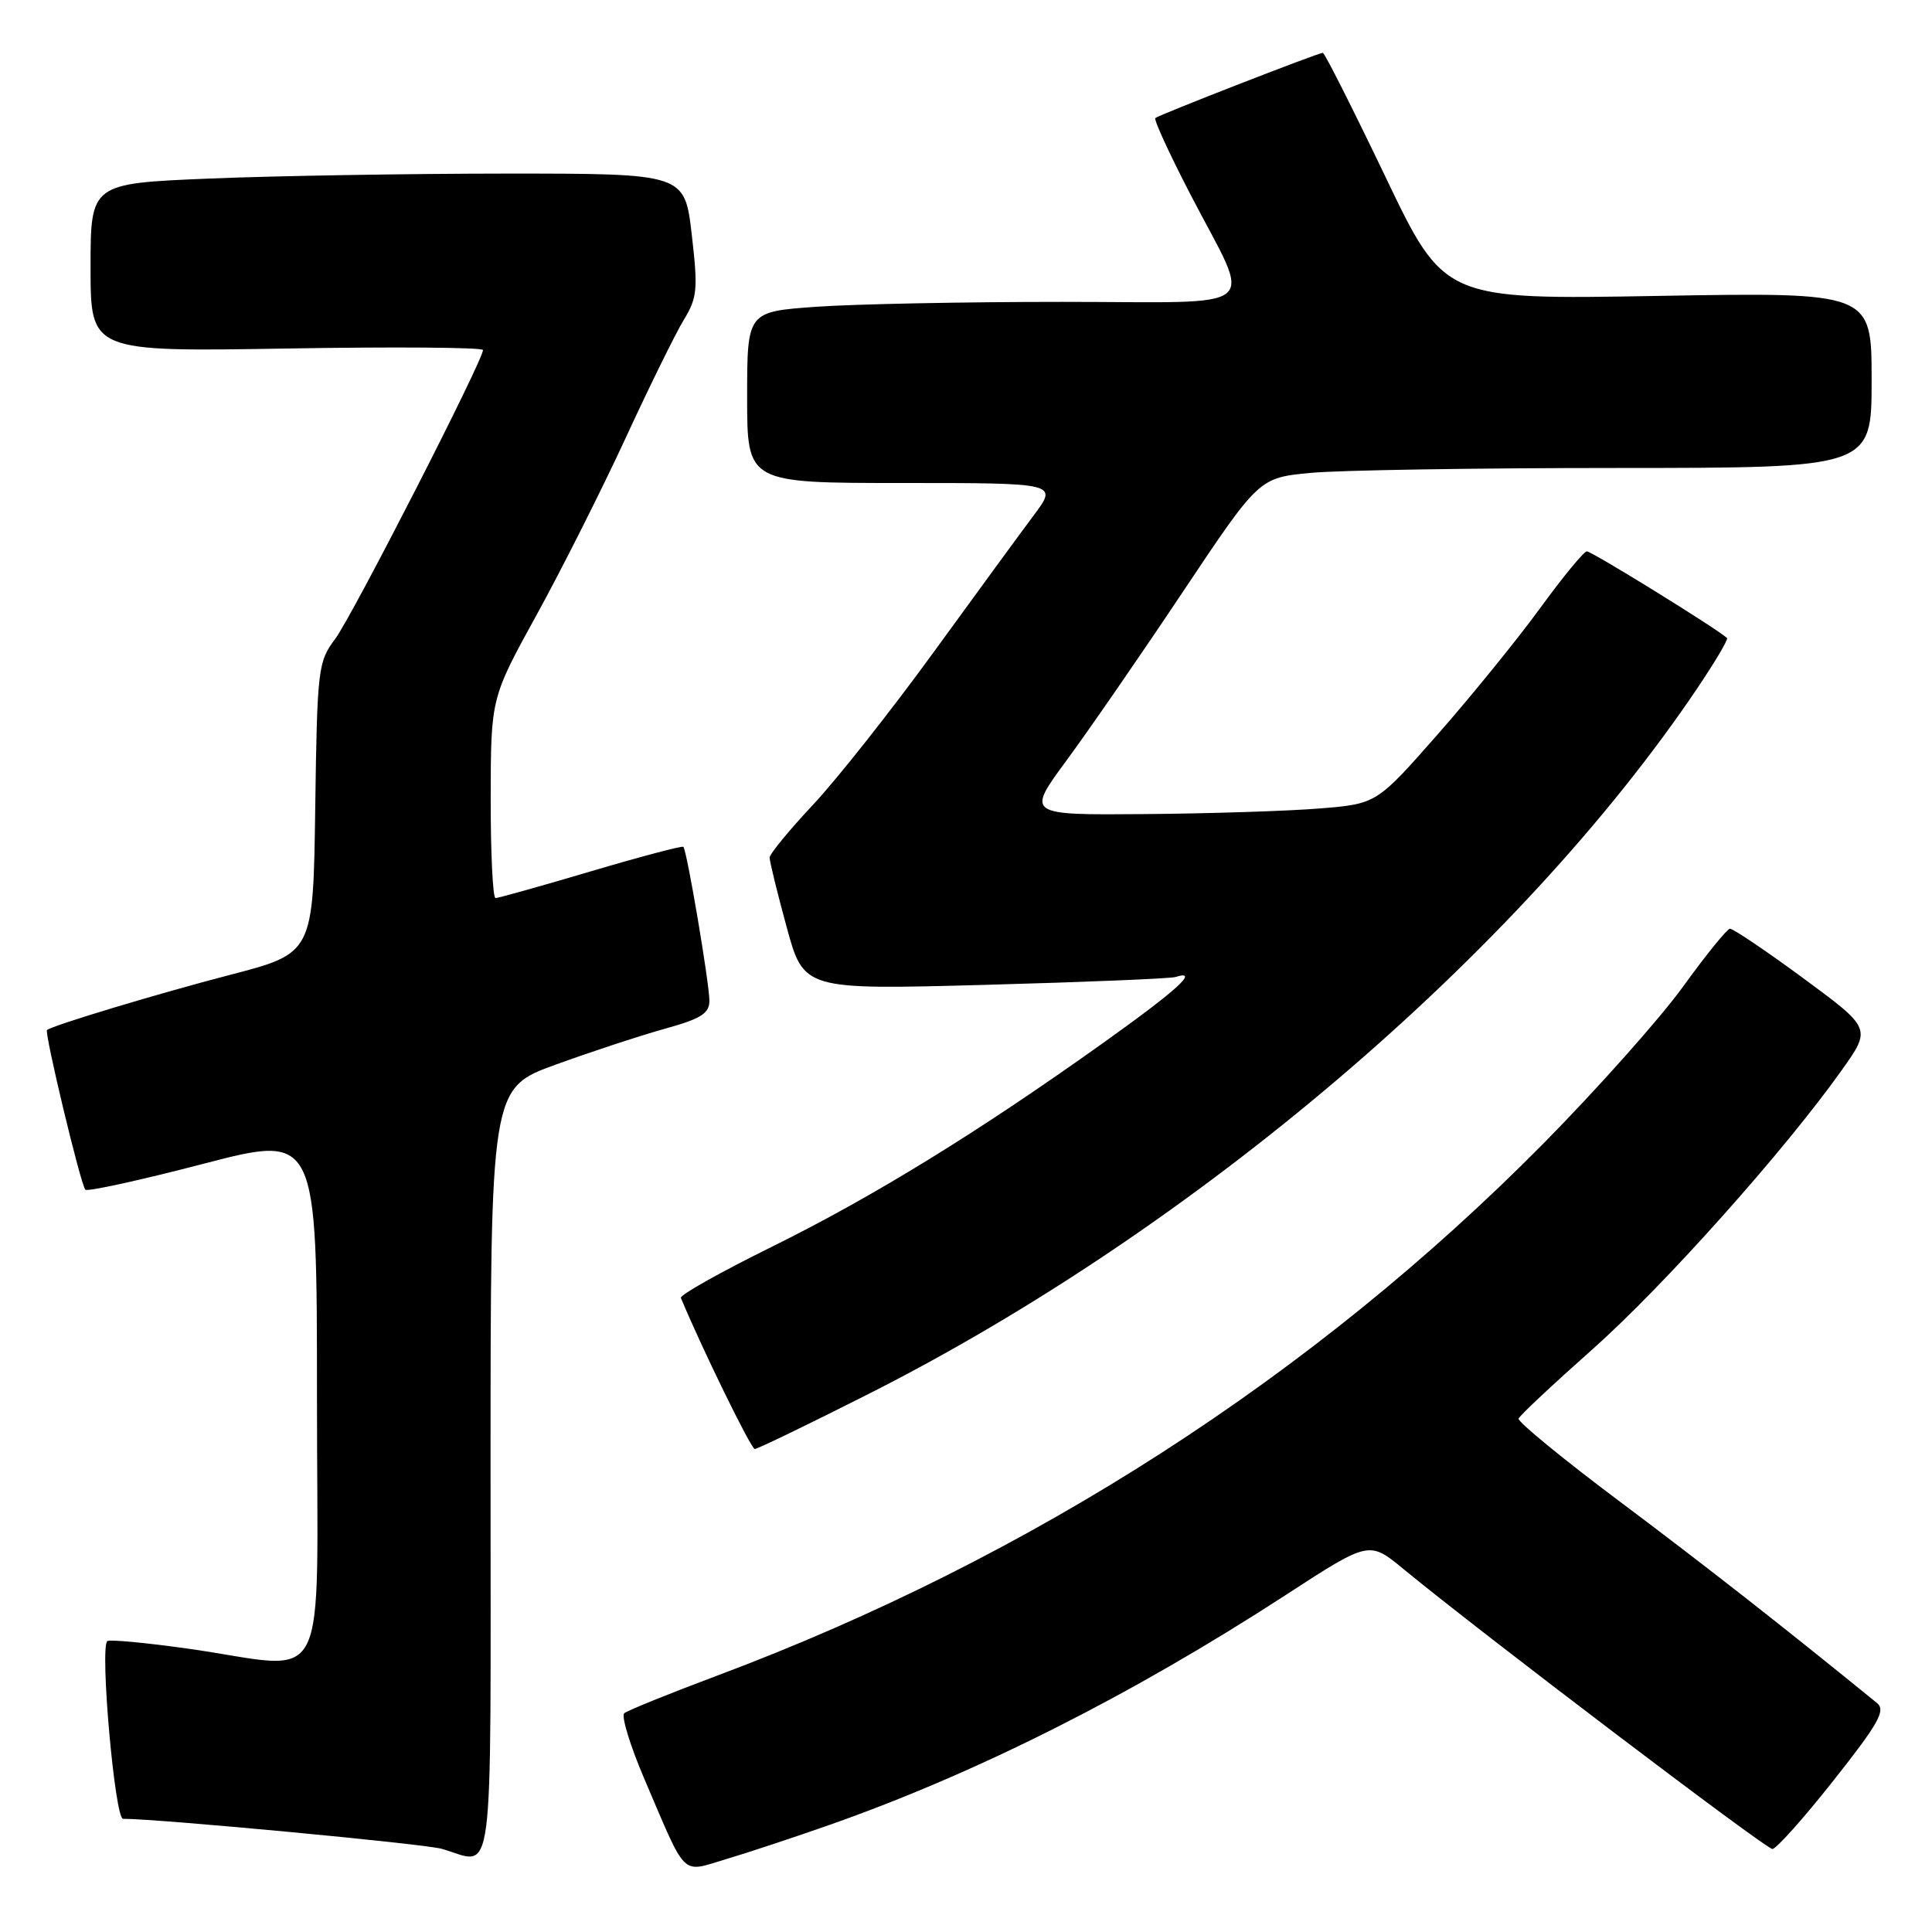 <?xml version="1.0" encoding="UTF-8" standalone="no"?>
<!DOCTYPE svg PUBLIC "-//W3C//DTD SVG 1.1//EN" "http://www.w3.org/Graphics/SVG/1.1/DTD/svg11.dtd" >
<svg xmlns="http://www.w3.org/2000/svg" xmlns:xlink="http://www.w3.org/1999/xlink" version="1.1" viewBox="0 0 256 256">
 <g >
 <path fill="currentColor"
d=" M 109.94 241.80 C 129.43 234.95 149.97 224.60 170.39 211.33 C 181.42 204.16 181.42 204.16 185.96 207.90 C 196.19 216.33 233.98 245.00 234.85 245.00 C 235.36 245.00 239.01 240.91 242.96 235.91 C 248.94 228.35 249.90 226.63 248.71 225.66 C 236.41 215.64 226.02 207.50 214.72 199.03 C 207.13 193.35 201.06 188.37 201.22 187.97 C 201.37 187.56 205.78 183.43 211.02 178.78 C 220.46 170.40 236.50 152.43 244.05 141.79 C 247.97 136.27 247.97 136.27 238.96 129.63 C 234.00 125.98 229.62 123.03 229.22 123.06 C 228.83 123.10 226.03 126.56 223.00 130.75 C 219.97 134.94 211.65 144.29 204.50 151.53 C 174.07 182.33 136.58 206.47 95.00 222.04 C 88.67 224.41 83.15 226.65 82.72 227.01 C 82.29 227.37 83.50 231.33 85.42 235.81 C 91.08 249.03 90.17 248.14 96.20 246.35 C 99.05 245.50 105.23 243.46 109.94 241.80 Z  M 65.00 195.09 C 65.00 144.19 65.00 144.19 73.68 141.05 C 78.45 139.32 84.97 137.18 88.18 136.29 C 92.90 134.98 94.00 134.28 94.00 132.59 C 93.99 130.26 91.02 112.68 90.55 112.21 C 90.38 112.05 84.86 113.51 78.28 115.46 C 71.70 117.41 66.02 119.00 65.66 119.00 C 65.30 119.00 65.01 113.04 65.02 105.75 C 65.04 92.50 65.04 92.50 71.09 81.50 C 74.42 75.45 79.74 64.88 82.92 58.00 C 86.09 51.12 89.57 44.07 90.64 42.32 C 92.39 39.46 92.50 38.30 91.66 31.07 C 90.72 23.00 90.72 23.00 67.11 23.00 C 54.12 23.01 36.41 23.30 27.75 23.66 C 12.00 24.31 12.00 24.31 12.00 35.46 C 12.00 46.61 12.00 46.61 38.00 46.18 C 52.30 45.94 64.00 46.03 64.00 46.38 C 64.00 47.77 46.64 81.70 44.42 84.65 C 42.14 87.69 42.03 88.56 41.77 107.06 C 41.50 126.31 41.50 126.31 30.50 129.17 C 20.95 131.65 7.03 135.85 6.23 136.48 C 5.85 136.79 10.70 157.04 11.31 157.64 C 11.59 157.92 18.61 156.38 26.91 154.22 C 42.00 150.29 42.00 150.29 42.00 185.14 C 42.00 225.23 44.05 221.18 25.08 218.48 C 19.35 217.67 14.46 217.21 14.21 217.46 C 13.22 218.45 15.22 241.00 16.30 241.00 C 21.03 241.00 56.13 244.31 58.50 244.97 C 65.61 246.98 65.00 251.66 65.00 195.09 Z  M 115.08 184.71 C 158.35 162.85 201.25 126.31 224.92 91.17 C 227.26 87.69 229.03 84.71 228.84 84.54 C 227.39 83.23 210.85 73.01 210.26 73.06 C 209.84 73.10 207.07 76.47 204.10 80.55 C 201.13 84.63 195.04 92.14 190.56 97.24 C 182.42 106.50 182.42 106.50 174.96 107.12 C 170.86 107.46 160.41 107.80 151.74 107.87 C 135.99 108.00 135.99 108.00 141.33 100.75 C 144.27 96.76 151.21 86.71 156.75 78.40 C 166.83 63.31 166.83 63.31 173.66 62.66 C 177.42 62.30 195.69 62.01 214.25 62.01 C 248.00 62.00 248.00 62.00 248.00 50.36 C 248.00 38.72 248.00 38.72 219.68 39.21 C 191.36 39.71 191.36 39.71 183.54 23.35 C 179.23 14.36 175.52 7.00 175.28 7.00 C 174.67 7.00 153.59 15.21 153.09 15.64 C 152.86 15.84 154.95 20.38 157.73 25.75 C 165.98 41.67 167.98 40.00 140.72 40.00 C 127.84 40.00 113.19 40.29 108.15 40.65 C 99.00 41.30 99.00 41.30 99.00 52.65 C 99.00 64.00 99.00 64.00 119.59 64.00 C 140.17 64.00 140.17 64.00 137.00 68.25 C 135.25 70.59 129.26 78.78 123.68 86.46 C 118.10 94.14 110.94 103.20 107.77 106.59 C 104.59 109.98 101.99 113.15 101.98 113.63 C 101.97 114.11 102.98 118.25 104.23 122.82 C 106.50 131.15 106.50 131.15 130.50 130.50 C 143.70 130.14 155.06 129.67 155.75 129.46 C 159.02 128.43 156.04 131.15 146.22 138.16 C 129.66 149.98 115.66 158.60 102.22 165.23 C 95.46 168.57 90.06 171.60 90.22 171.98 C 92.98 178.62 99.52 192.00 100.01 192.00 C 100.37 192.00 107.15 188.72 115.08 184.71 Z "/>
</g>
</svg>